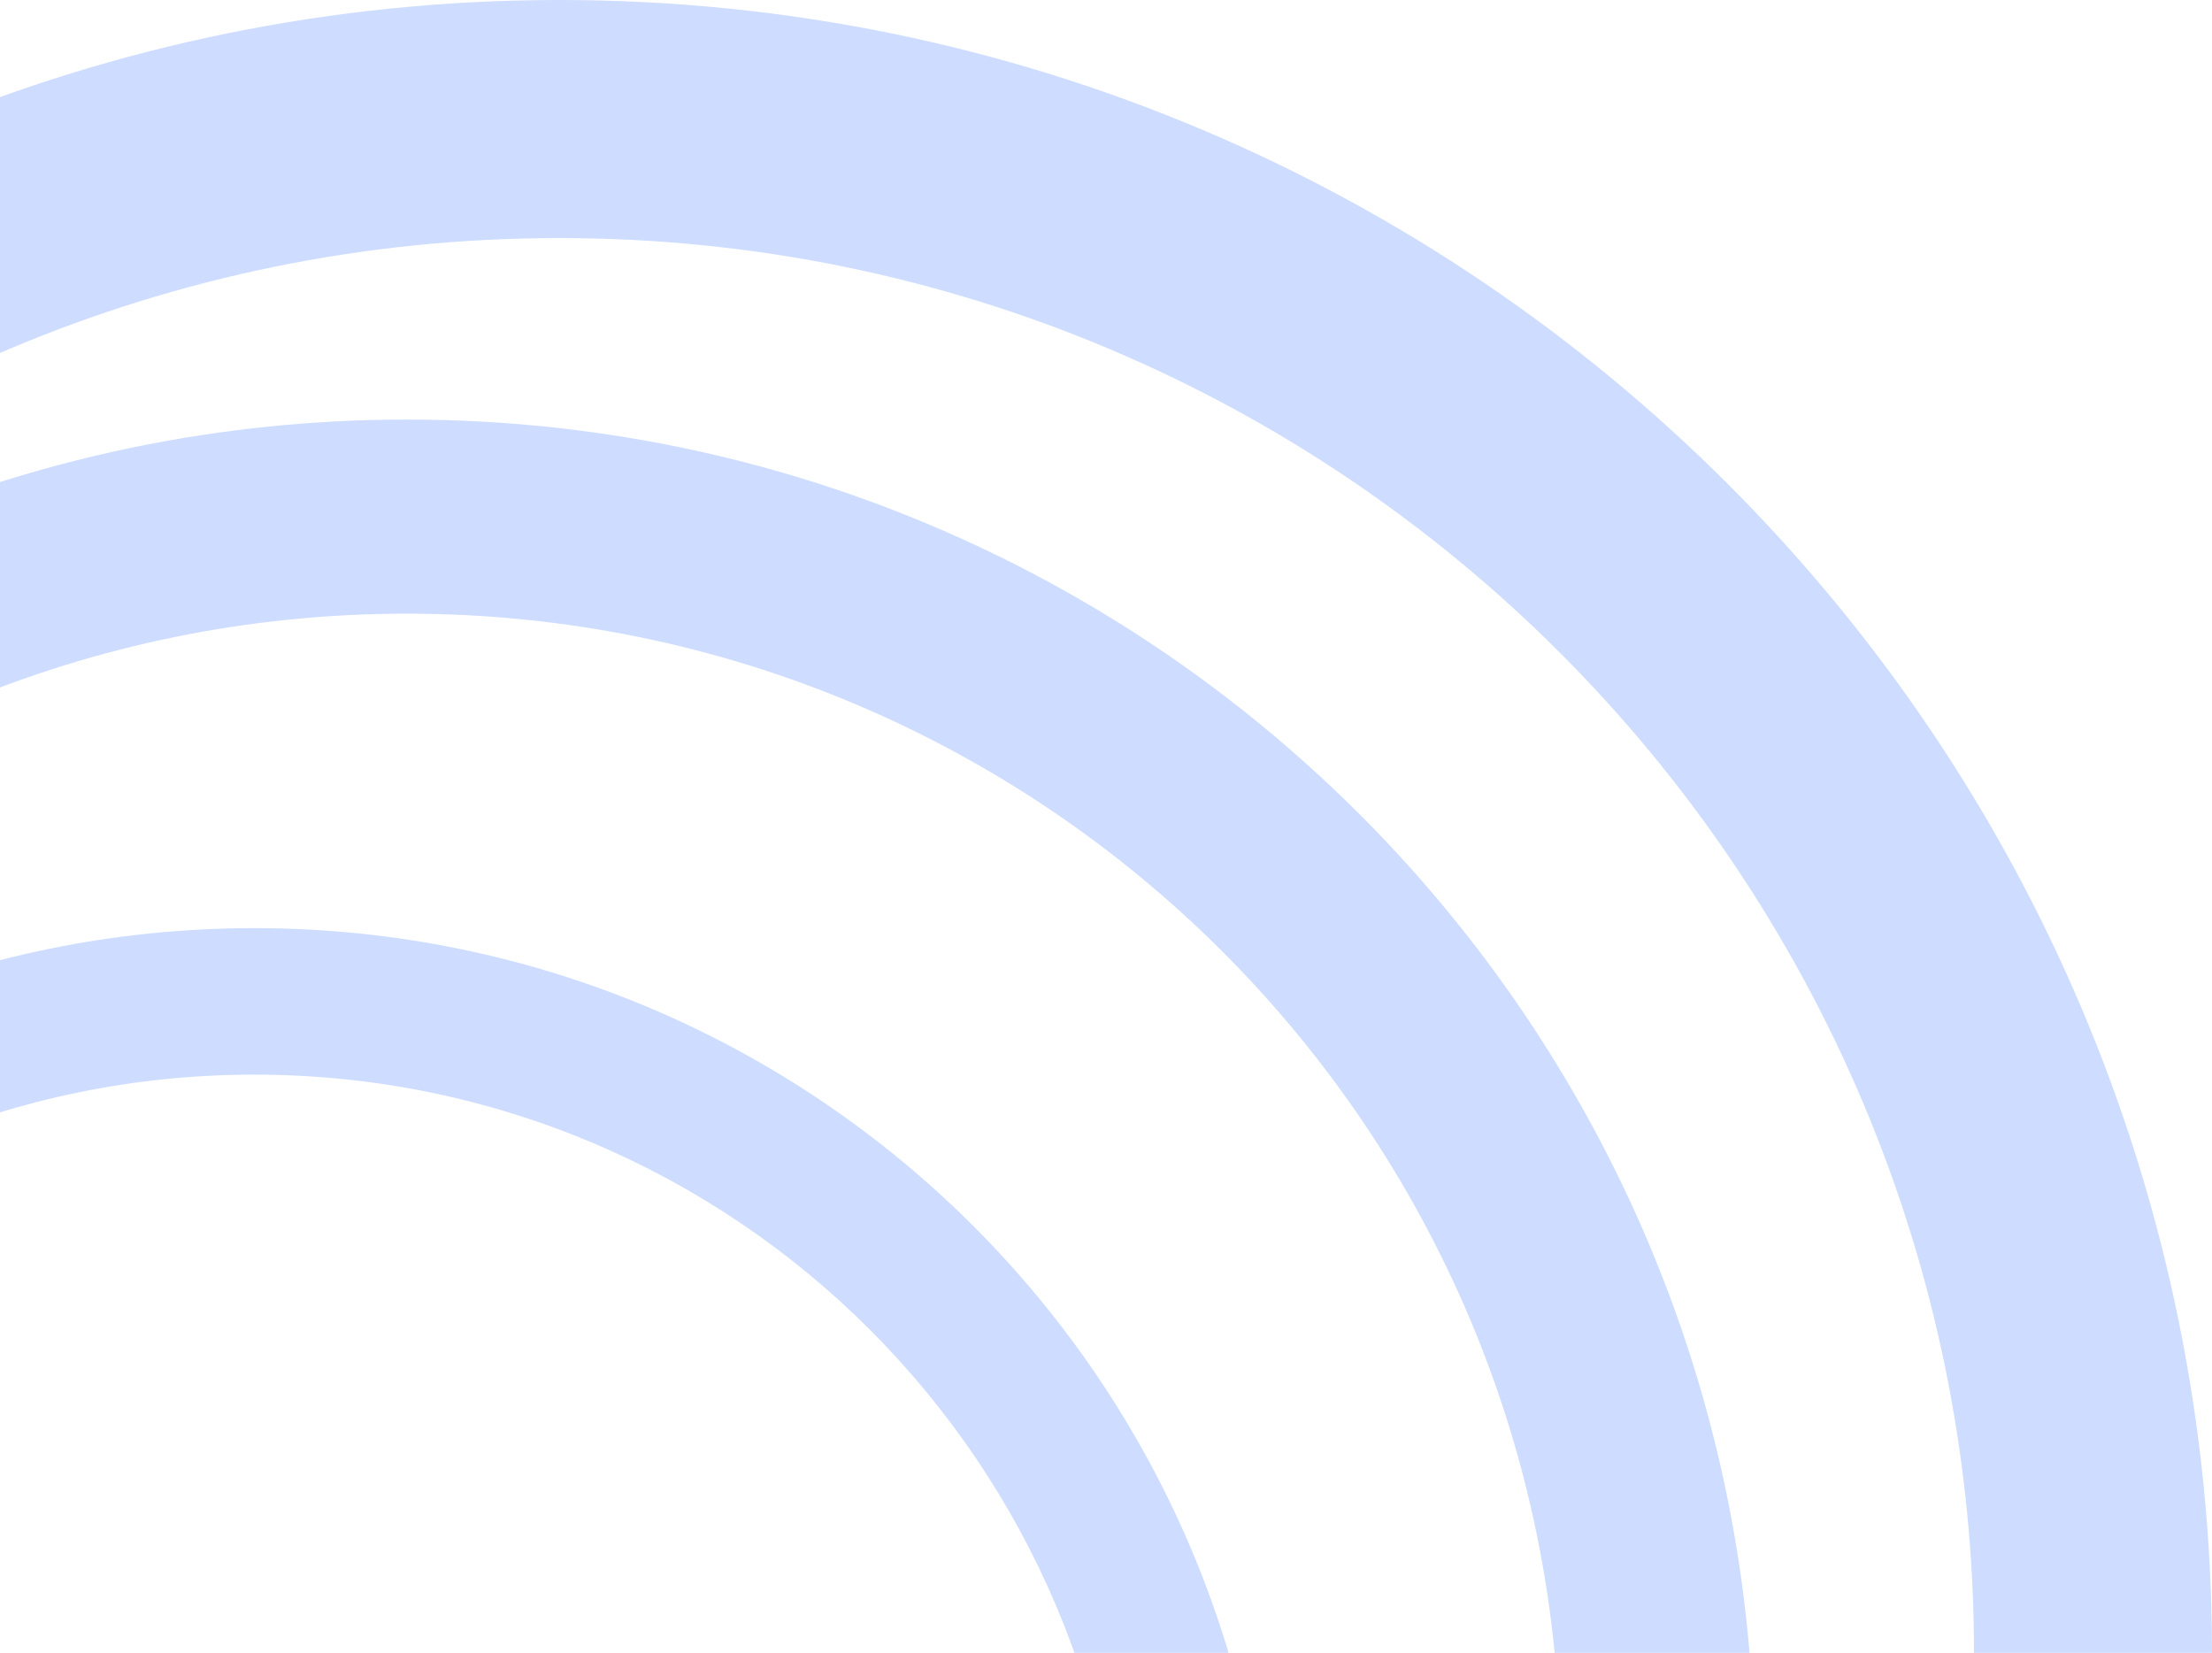 <svg width="174" height="130" viewBox="0 0 174 130" fill="none" xmlns="http://www.w3.org/2000/svg">
<path d="M44 260C-27.797 260 -86 201.797 -86 130C-86 58.203 -27.797 -8.82083e-06 44 -5.68248e-06C115.797 -2.54413e-06 174 58.203 174 130C174 201.797 115.797 260 44 260ZM44 18.724C-17.456 18.724 -67.276 68.544 -67.276 130C-67.276 191.456 -17.456 241.276 44 241.276C105.456 241.276 155.276 191.456 155.276 130C155.276 68.544 105.456 18.724 44 18.724Z" fill="#0E58FF" fill-opacity="0.2"/>
<path d="M32 245C-26.542 245 -74 197.542 -74 139C-74 80.458 -26.542 33 32 33C90.542 33 138 80.458 138 139C138 197.542 90.542 245 32 245ZM32 48.267C-18.11 48.267 -58.733 88.89 -58.733 139C-58.733 189.11 -18.11 229.733 32 229.733C82.11 229.733 122.733 189.11 122.733 139C122.733 88.89 82.11 48.267 32 48.267Z" fill="#0E58FF" fill-opacity="0.2"/>
<path d="M20 233C-24.183 233 -60 197.183 -60 153C-60 108.817 -24.183 73 20 73C64.183 73 100 108.817 100 153C100 197.183 64.183 233 20 233ZM20 84.523C-17.819 84.523 -48.477 115.181 -48.477 153C-48.477 190.819 -17.819 221.477 20 221.477C57.819 221.477 88.477 190.819 88.477 153C88.477 115.181 57.819 84.523 20 84.523Z" fill="#0E58FF" fill-opacity="0.2"/>
</svg>
